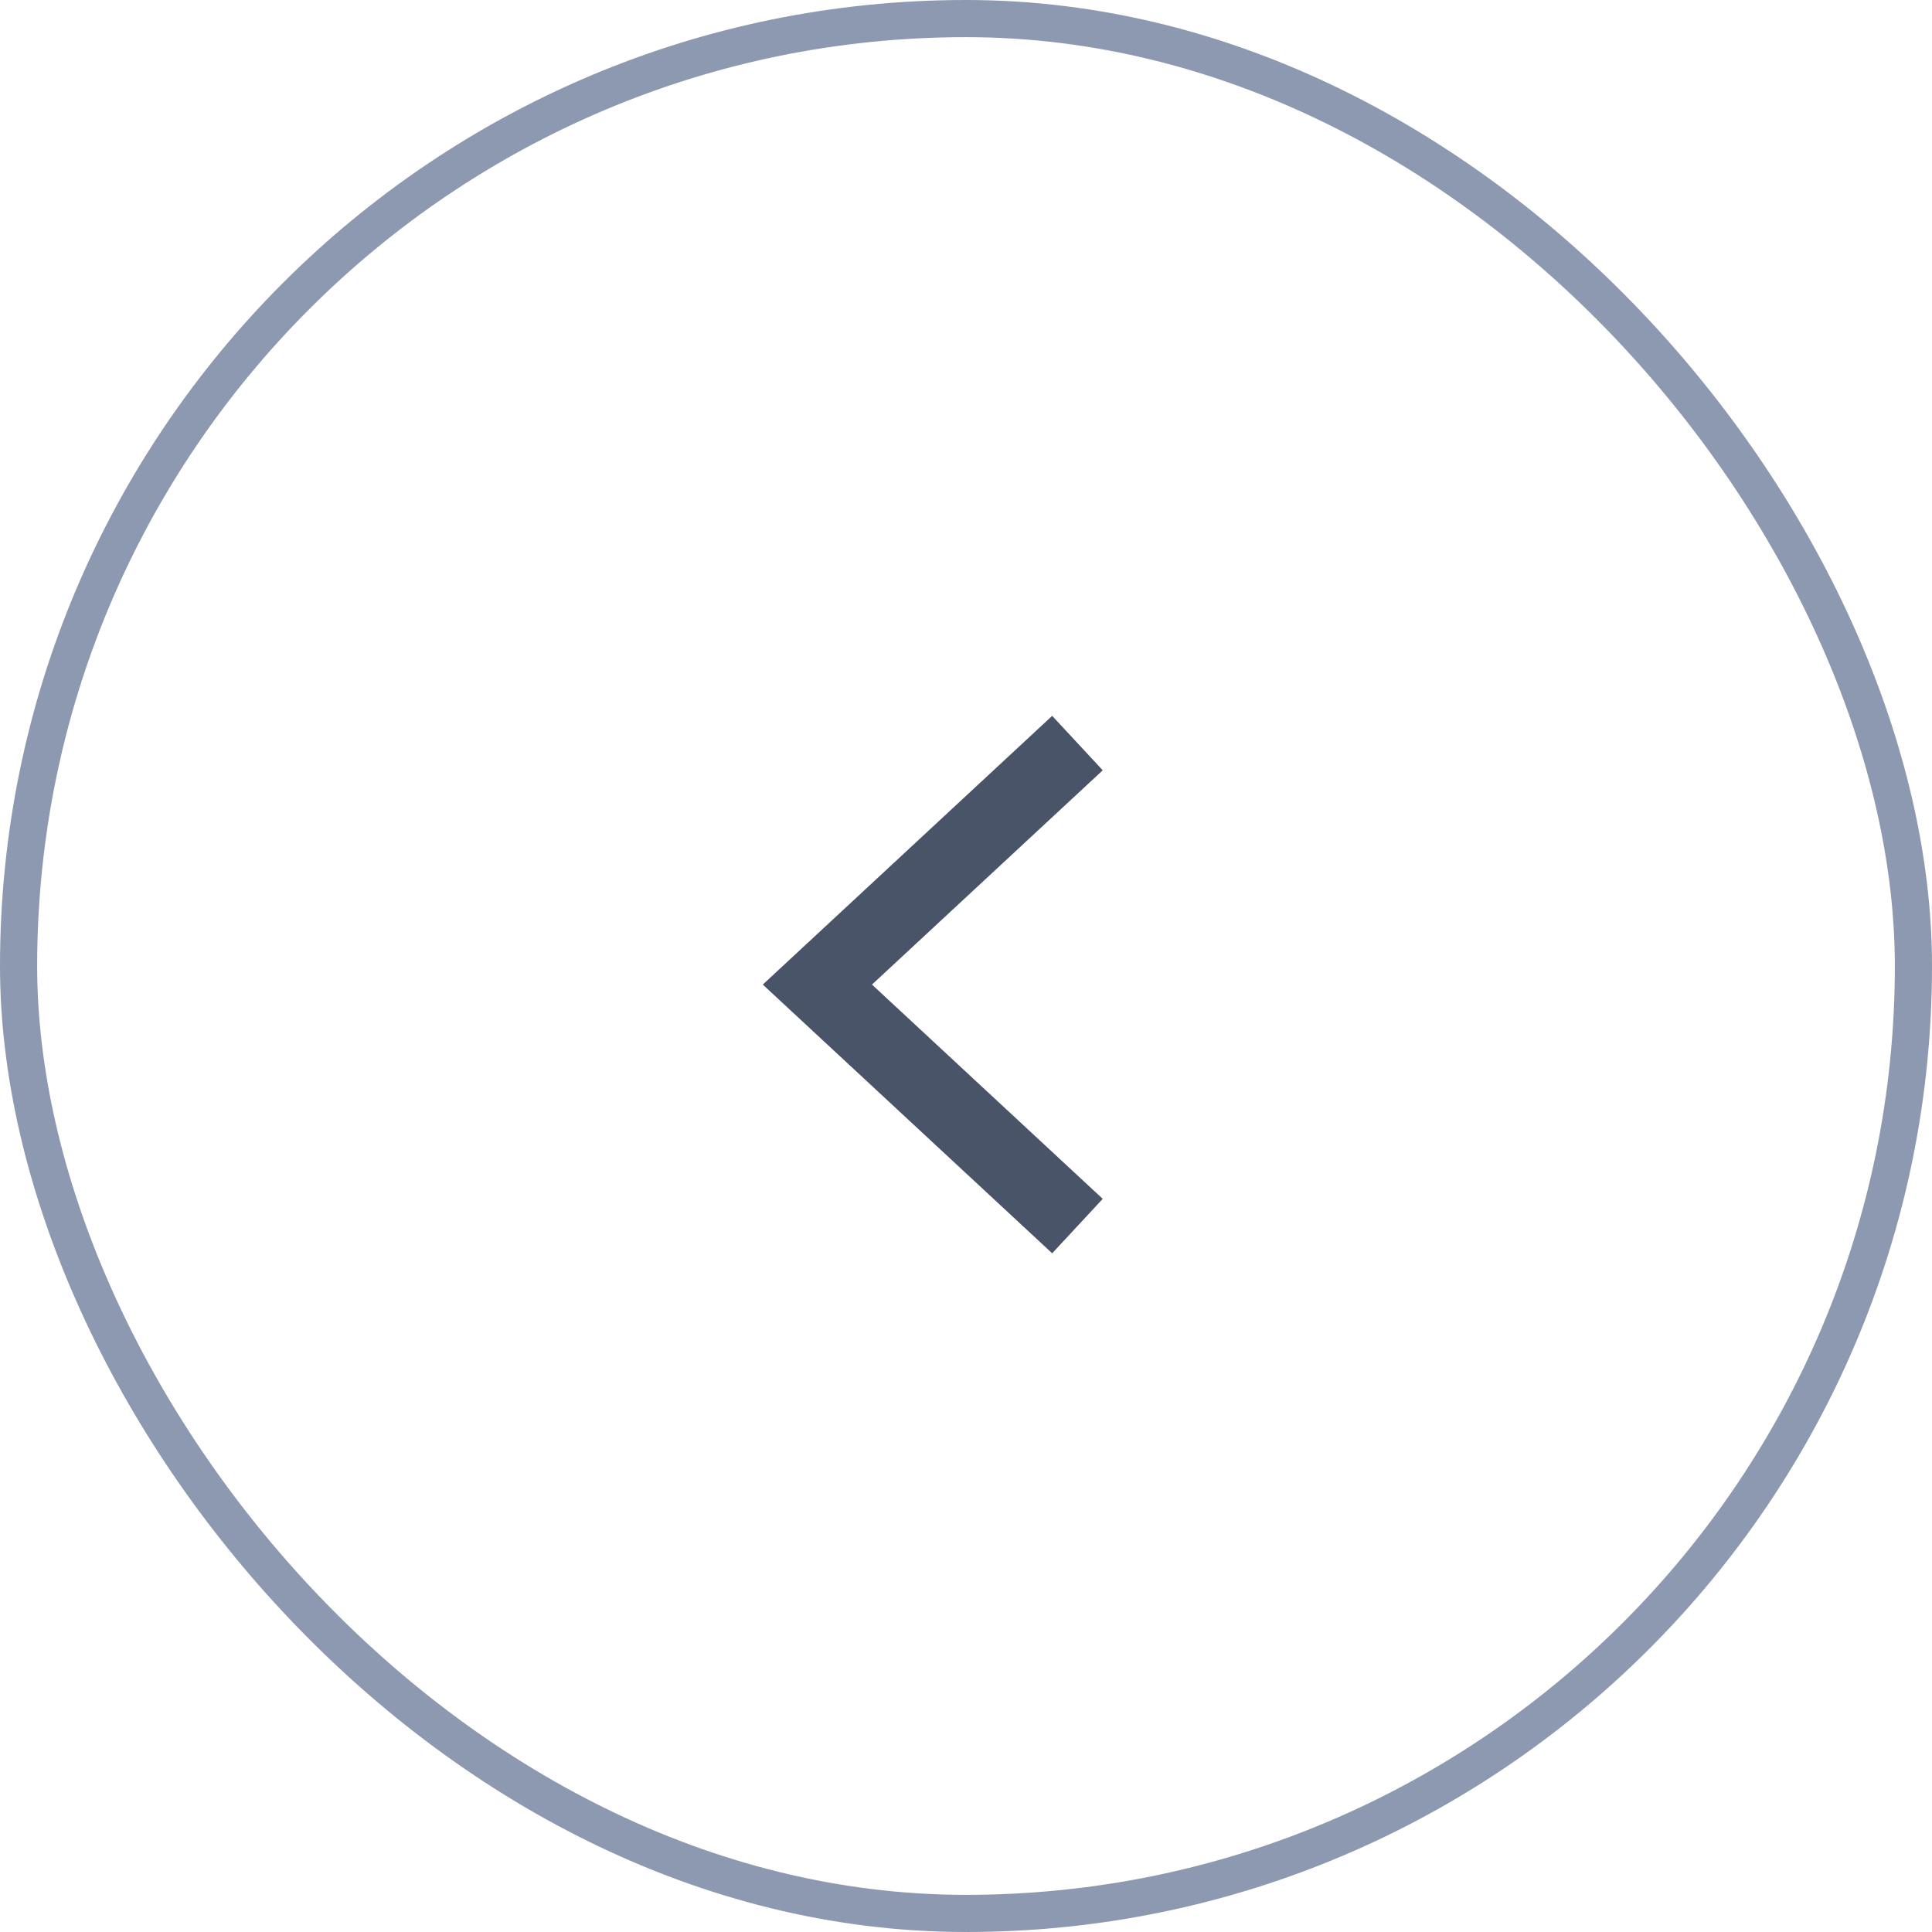 <svg width="52" height="52" viewBox="0 0 52 52" fill="none" xmlns="http://www.w3.org/2000/svg">
<rect x="0.5" y="0.5" width="51" height="51" rx="25.5" stroke="#8C99B0"/>
<path d="M29 20L22 26.5L29 33" stroke="#4A5468" stroke-width="2"/>
</svg>
